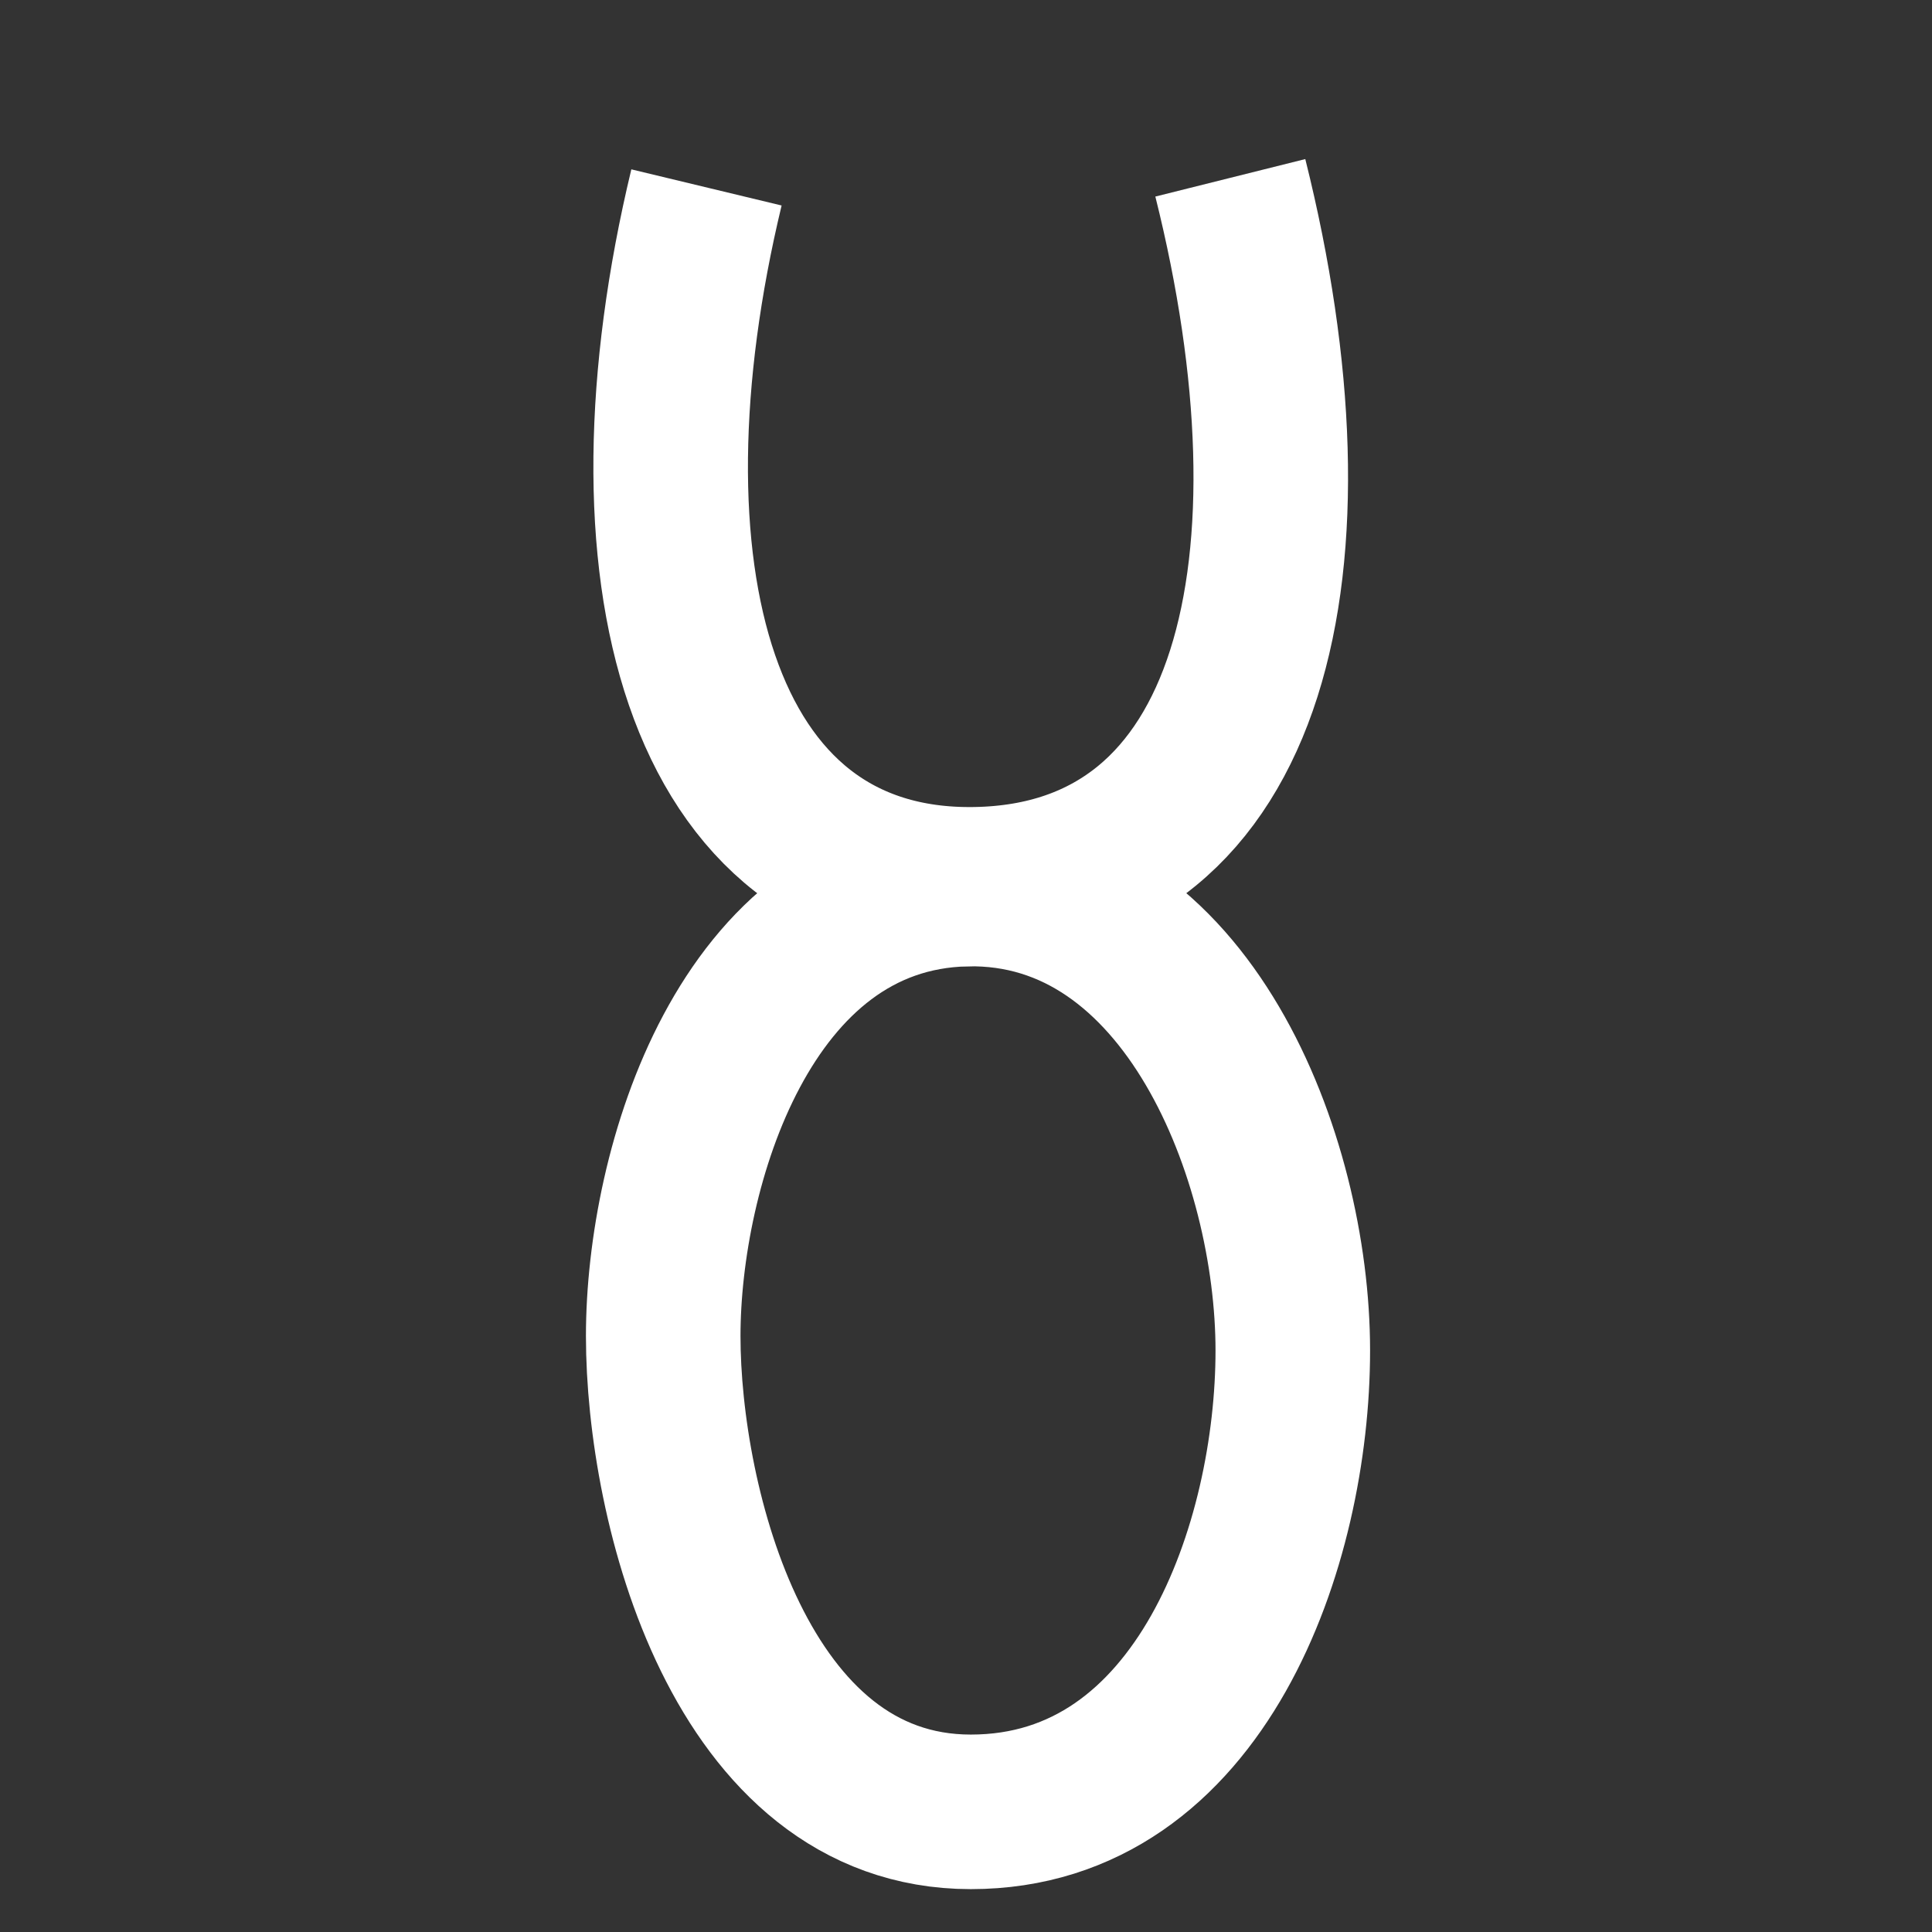 <?xml version="1.0" encoding="UTF-8"?>
<svg xmlns="http://www.w3.org/2000/svg" width="100" height="100">
	<rect width="100%" height="100%" fill="#333333" stroke="none"/>
	<path d="m36.567,9.701c-4.726,19.652 -0.534,36.318 13.93,36.07c14.464,-0.249 18.159,-16.665 13.184,-36.567" stroke-width="8" stroke="#FFF" fill="none"/>
	<path d="m50,46.02c-11.453,0.249 -15.672,14.414 -15.672,23.134c0,8.721 3.957,24.627 15.92,24.627c11.964,0 16.667,-13.911 16.667,-23.881c0,-9.969 -5.462,-24.129 -16.915,-23.881z" stroke-width="8" stroke="#FFF" fill="none"/>
</svg>